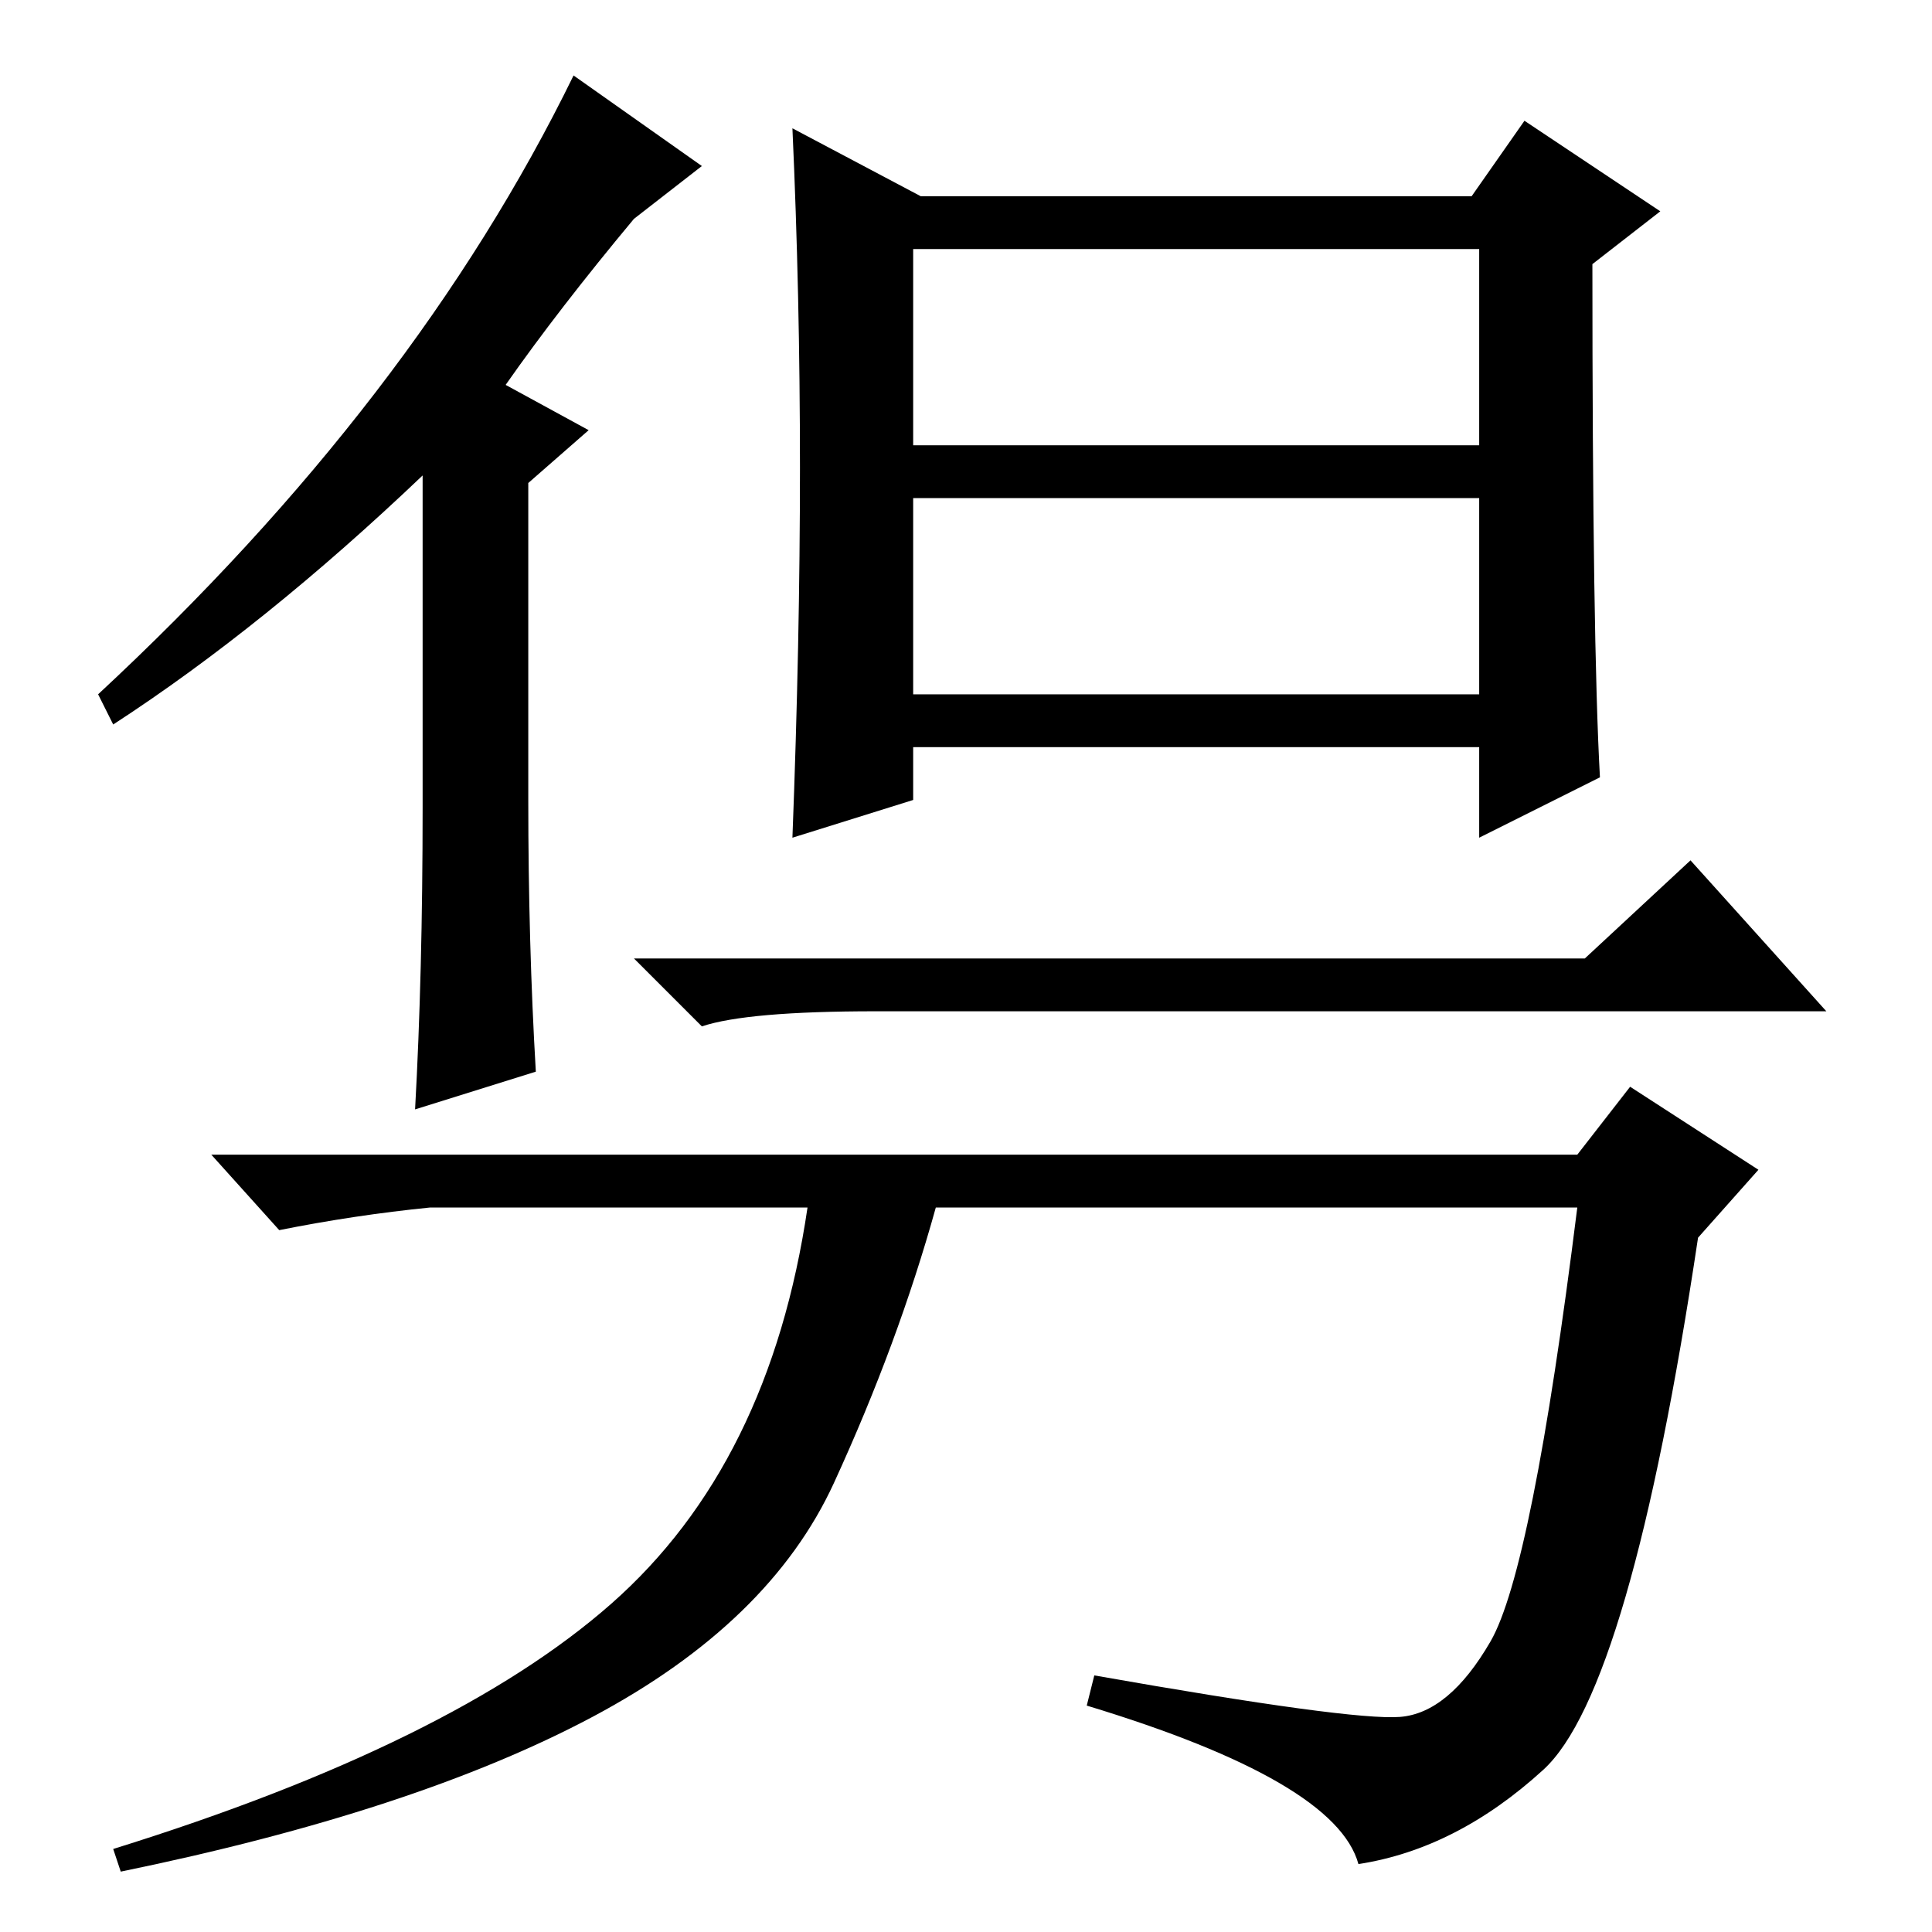 <?xml version="1.0" standalone="no"?>
<!DOCTYPE svg PUBLIC "-//W3C//DTD SVG 1.1//EN" "http://www.w3.org/Graphics/SVG/1.1/DTD/svg11.dtd" >
<svg xmlns="http://www.w3.org/2000/svg" xmlns:xlink="http://www.w3.org/1999/xlink" version="1.1" viewBox="0 -36 256 256">
  <g transform="matrix(1 0 0 -1 0 220)">
   <path fill="currentColor"
d="M56 149v44q-21 -20 -41 -33l-2 4q42 39 63 82l17 -12l-9 -7q-10 -12 -17 -22l11 -6l-8 -7v-42q0 -19 1 -36l-16 -5q1 18 1 40zM122 230h73l7 10l18 -12l-9 -7q0 -50 1 -68l-16 -8v12h-75v-7l-16 -5q1 26 1 49t-1 45zM121 197h75v26h-75v-26zM121 164h75v26h-75v-26z
M210 129l14 13l18 -20h-126q-17 0 -23 -2l-9 9h126zM209 103l7 9l17 -11l-8 -9q-9 -60 -20.5 -70.5t-24.5 -12.5q-3 11 -36 21l1 4q34 -6 40.5 -5.5t12 10t11.5 57.5h-85q-5 -18 -13.5 -36.5t-32 -31t-62.5 -20.5l-1 3q45 14 66 32.5t26 52.5h-50q-10 -1 -20 -3l-9 10h181z
" />
  </g>

</svg>
